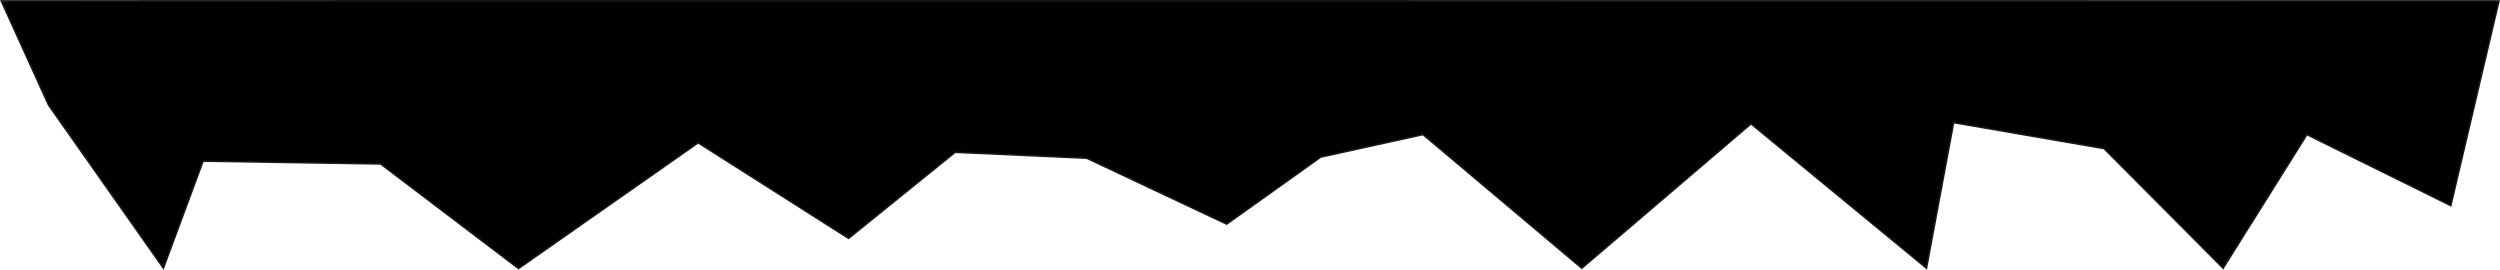 <?xml version="1.0" encoding="UTF-8" standalone="no"?>
<!-- Created with Inkscape (http://www.inkscape.org/) -->

<svg
   width="1100.232"
   height="118.798"
   viewBox="0 0 291.103 31.432"
   version="1.1"
   id="svg1"
   inkscape:version="1.3.2 (091e20e, 2023-11-25, custom)"
   sodipodi:docname="map1_platform3.svg"
   inkscape:export-filename="map1_platform3.png"
   inkscape:export-xdpi="96"
   inkscape:export-ydpi="96"
   xmlns:inkscape="http://www.inkscape.org/namespaces/inkscape"
   xmlns:sodipodi="http://sodipodi.sourceforge.net/DTD/sodipodi-0.dtd"
   xmlns="http://www.w3.org/2000/svg"
   xmlns:svg="http://www.w3.org/2000/svg">
  <sodipodi:namedview
     id="namedview1"
     pagecolor="#ffffff"
     bordercolor="#000000"
     borderopacity="0.25"
     inkscape:showpageshadow="2"
     inkscape:pageopacity="0.0"
     inkscape:pagecheckerboard="0"
     inkscape:deskcolor="#d1d1d1"
     inkscape:document-units="mm"
     inkscape:zoom="1.0877315"
     inkscape:cx="398.99552"
     inkscape:cy="267.06958"
     inkscape:window-width="2560"
     inkscape:window-height="1417"
     inkscape:window-x="-8"
     inkscape:window-y="-8"
     inkscape:window-maximized="1"
     inkscape:current-layer="layer1" />
  <defs
     id="defs1" />
  <g
     inkscape:label="圖層 1"
     inkscape:groupmode="layer"
     id="layer1">
    <path
       style="fill:#000000;fill-opacity:0.995;stroke:#1a1a1a;stroke-width:0.183"
       d="m 0.142,0.108 c 6.72,-0.037 290.846,0 290.846,0 l -5.612,23.838 -16.754,-8.274 -9.759,15.564 -13.865,-13.935 -17.514,-3.02 -3.162,16.954 -20.432,-16.817 -19.703,16.817 -18.486,-15.564 -11.919,2.625 -10.946,7.803 -16.297,-7.676 -15.324,-0.688 -12.405,10.025 -17.514,-11.13 -20.919,14.643 -16.054,-12.181 -20.676,-0.325 -4.622,12.468 -13.378,-19.006 z"
       id="path5"
       sodipodi:nodetypes="ccccccccccccccccccccccc" />
  </g>
</svg>
